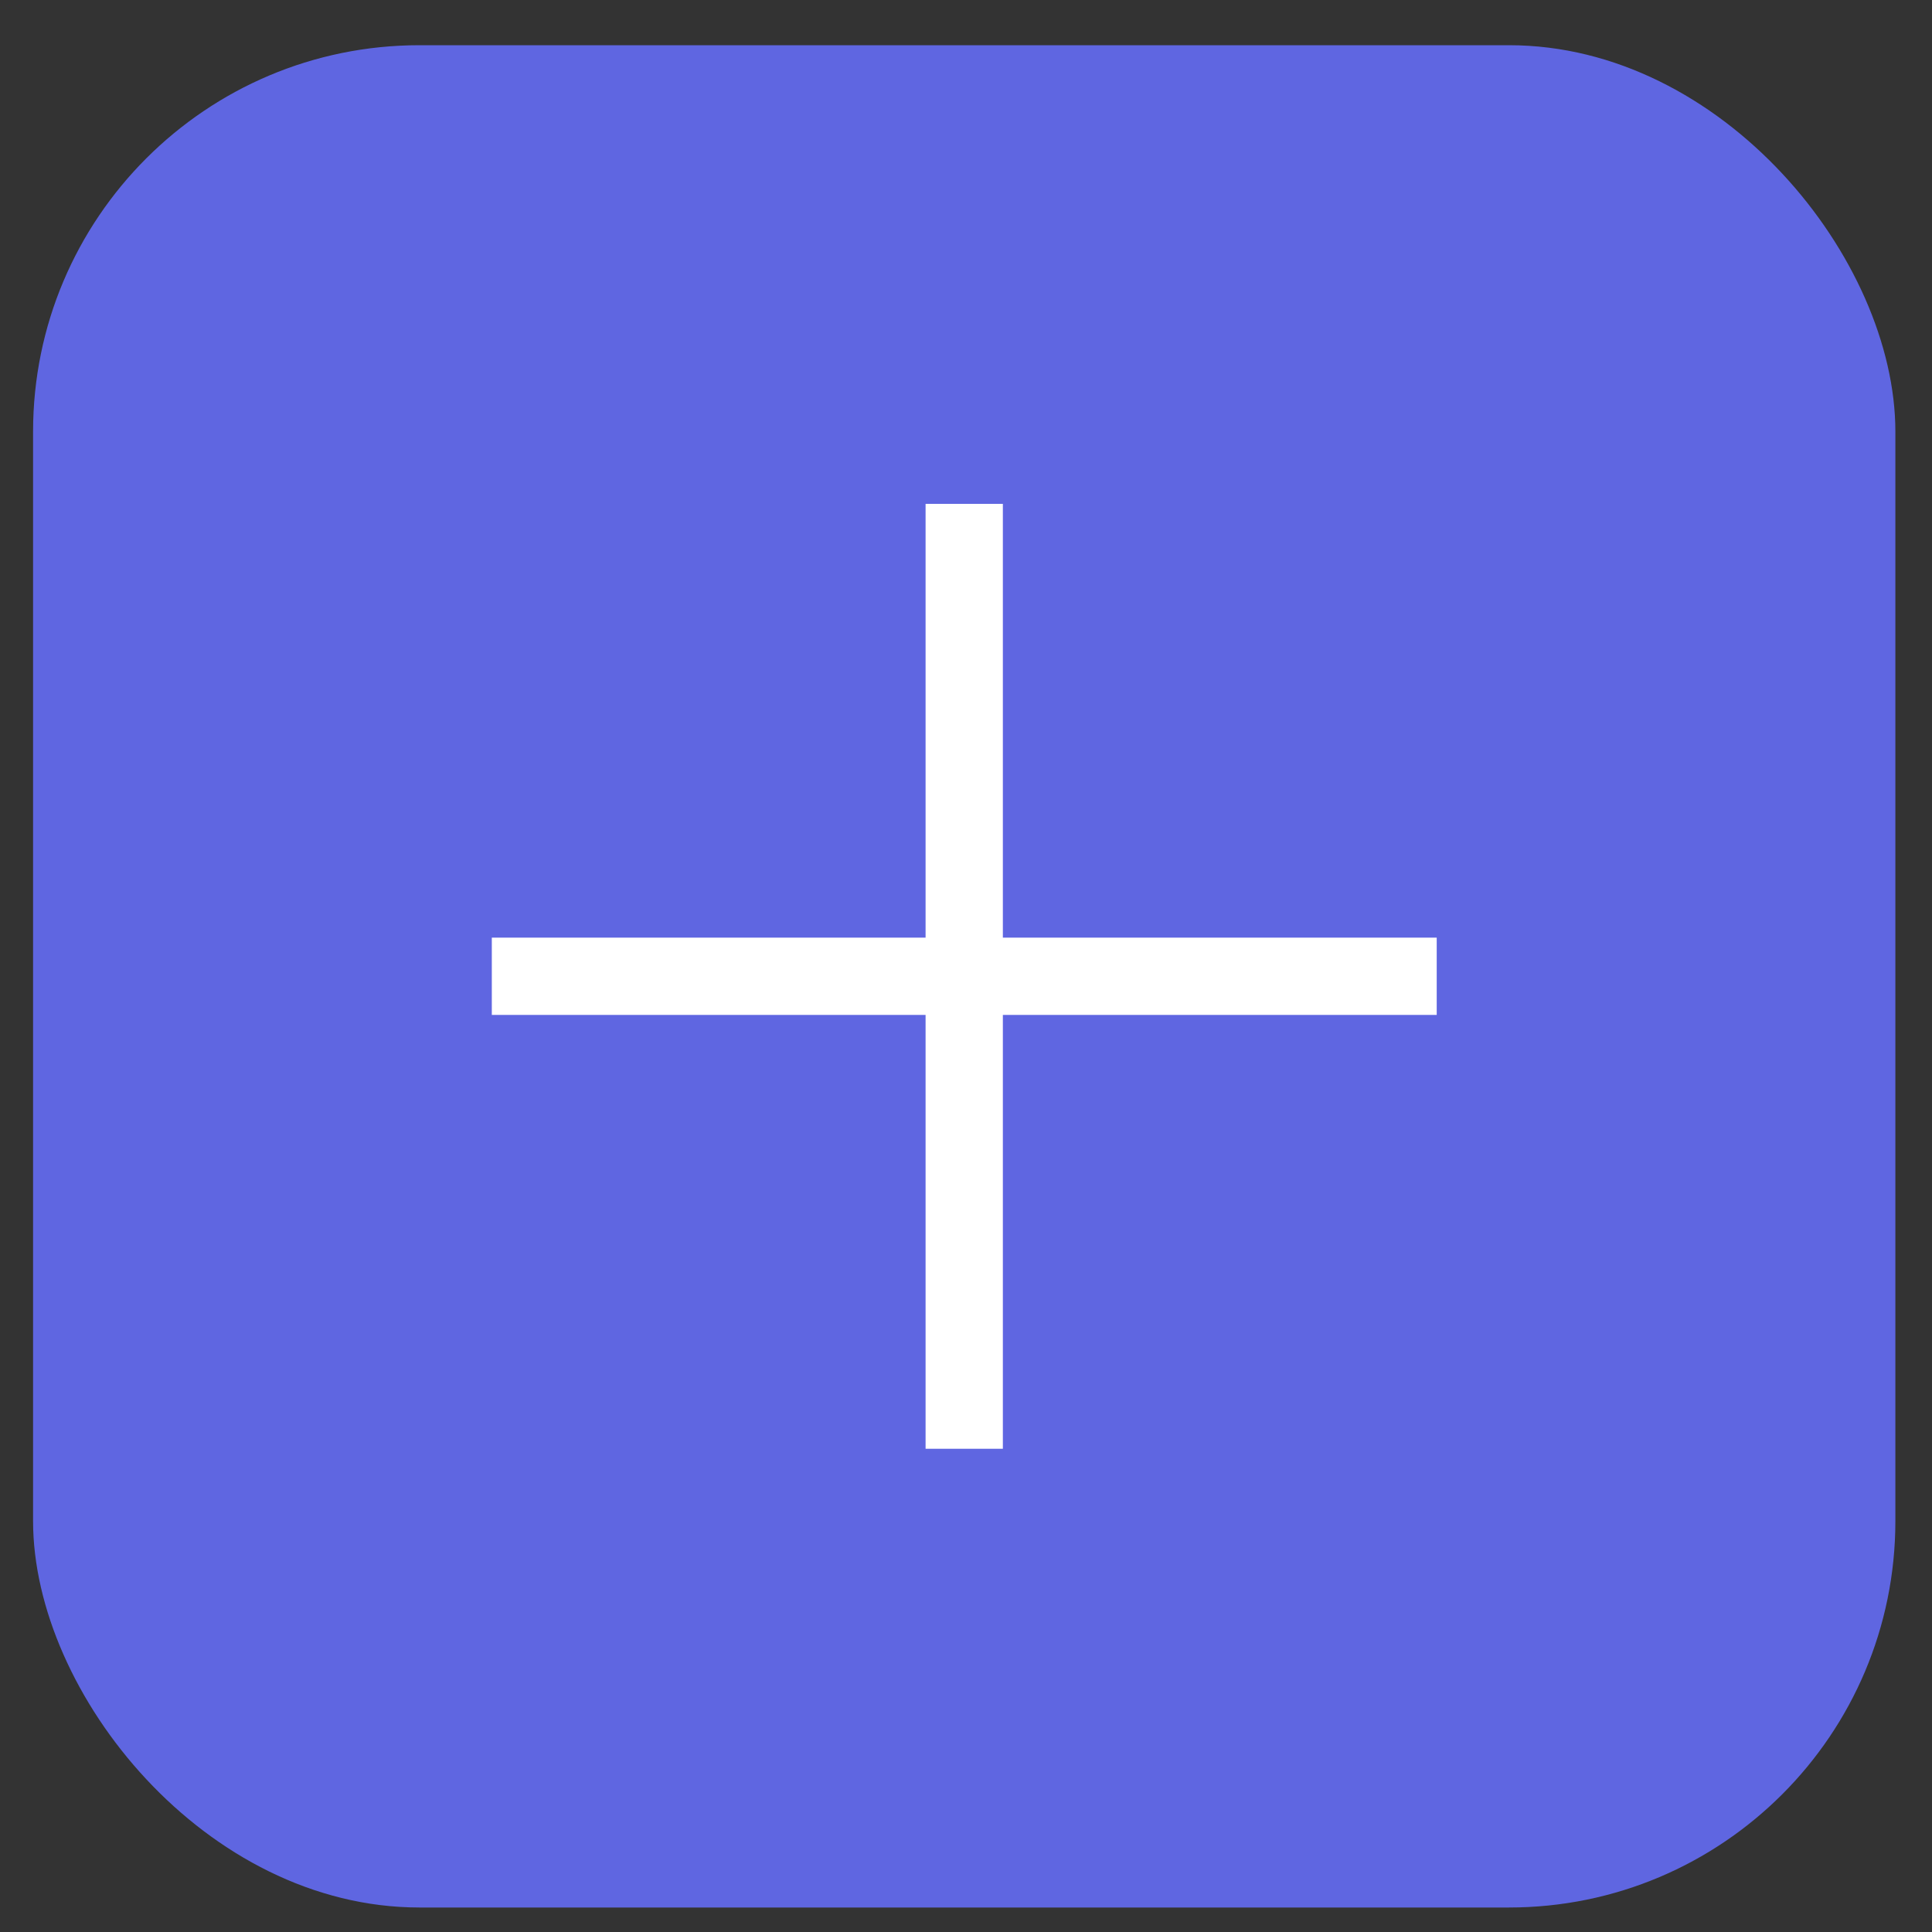 <svg width="25" height="25" viewBox="0 0 25 25" fill="none" xmlns="http://www.w3.org/2000/svg">
<rect x="0" y="0" width="25" height="25" fill="#333333" stroke="none"/>
<rect x="0.428" y="0.585" width="24.098" height="24.098" rx="5" fill="#5F66E1"/>
<path d="M12.477 6.52V18.747" stroke="white"/>
<path d="M18.591 12.633L6.364 12.633" stroke="white"/>
</svg>
